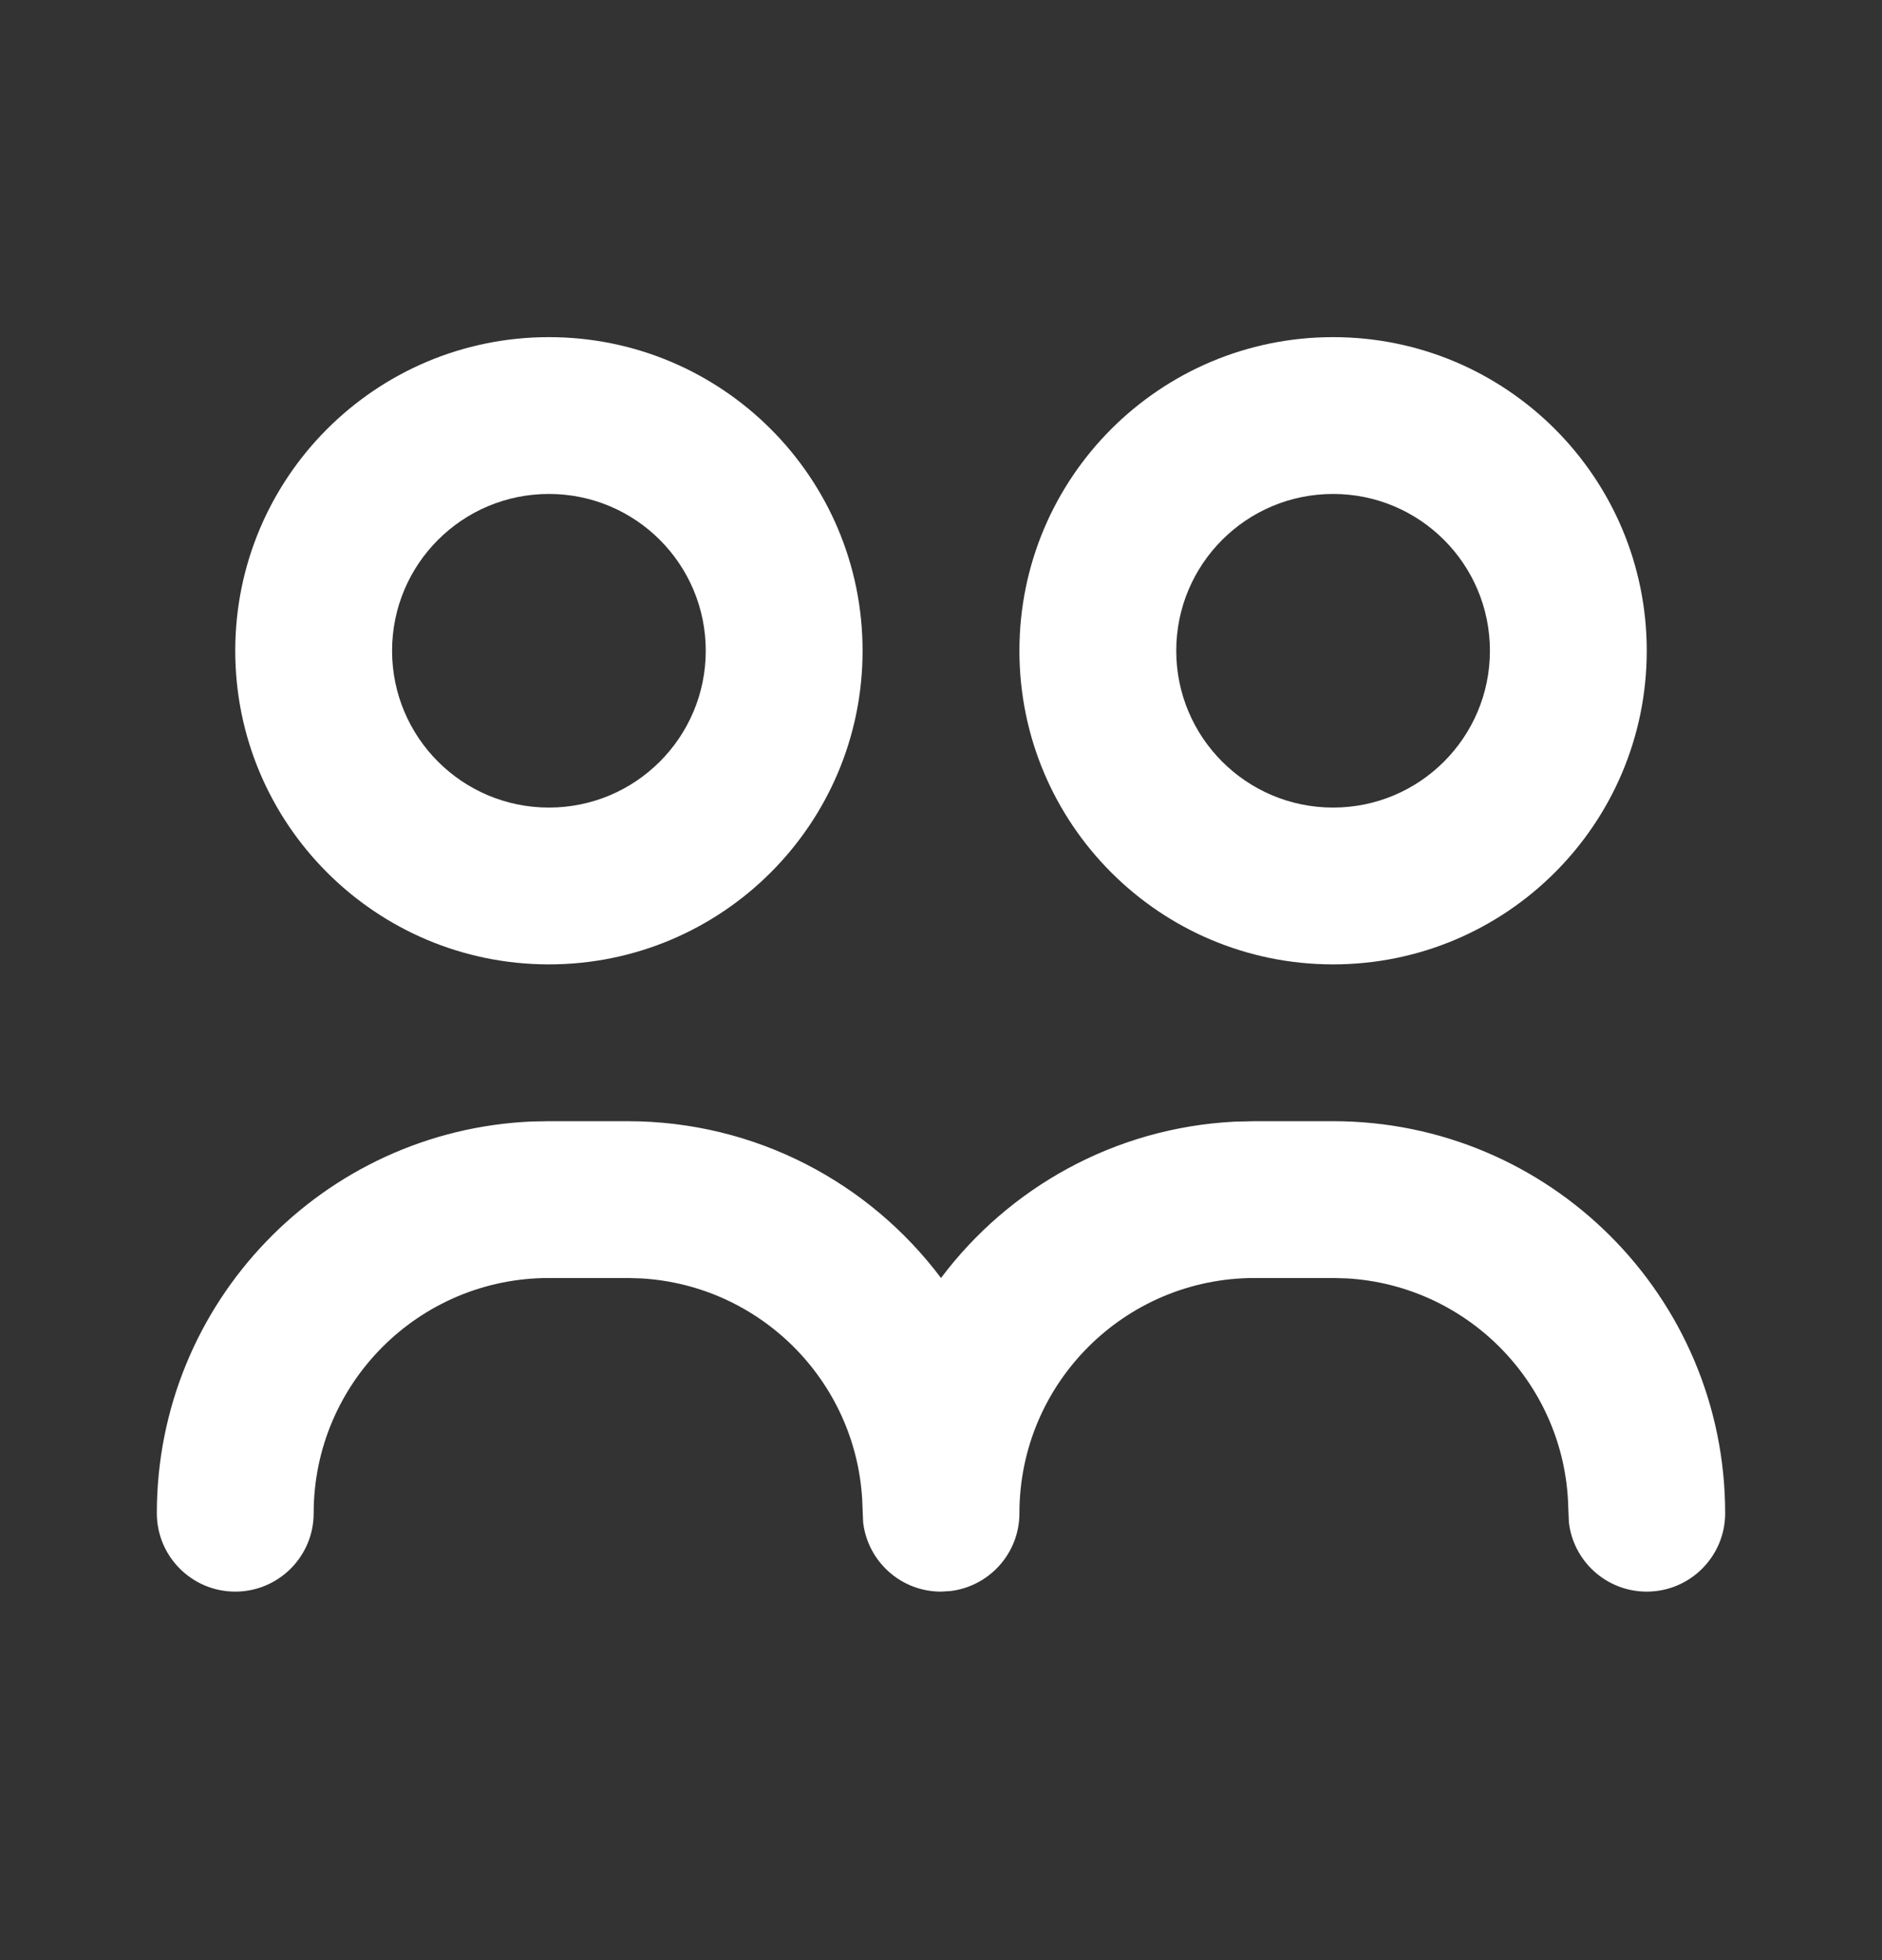 <svg width="24" height="25" viewBox="0 0 24 25" fill="none" xmlns="http://www.w3.org/2000/svg">
<rect x="0" y="0" width="24" height="25" fill="#333333" stroke="none"/>
<path fill-rule="evenodd" clip-rule="evenodd" d="M7 14.3H8C9.636 14.3 11.088 15.085 12 16.3C12.864 15.149 14.213 14.384 15.743 14.306L16 14.3H17C19.761 14.3 22 16.538 22 19.3C22 19.852 21.552 20.3 21 20.3C20.487 20.3 20.064 19.914 20.007 19.416L19.995 19.123C19.907 17.607 18.693 16.393 17.176 16.305L17 16.3H16C14.343 16.3 13 17.643 13 19.3C13 19.813 12.614 20.235 12.117 20.293L12 20.3C11.487 20.3 11.065 19.914 11.007 19.416L10.995 19.123C10.907 17.607 9.693 16.393 8.176 16.305L8 16.3H7C5.343 16.3 4 17.643 4 19.3C4 19.852 3.552 20.3 3 20.3C2.448 20.3 2 19.852 2 19.3C2 16.611 4.122 14.418 6.783 14.304L7 14.3ZM7 4.3C9.209 4.3 11 6.091 11 8.3C11 10.509 9.209 12.3 7 12.3C4.791 12.3 3 10.509 3 8.3C3 6.091 4.791 4.3 7 4.3ZM17 4.3C19.209 4.3 21 6.091 21 8.3C21 10.509 19.209 12.3 17 12.3C14.791 12.3 13 10.509 13 8.3C13 6.091 14.791 4.3 17 4.3ZM7 6.3C5.895 6.3 5 7.195 5 8.3C5 9.404 5.895 10.3 7 10.3C8.105 10.3 9 9.404 9 8.3C9 7.195 8.105 6.3 7 6.3ZM17 6.3C15.895 6.3 15 7.195 15 8.3C15 9.404 15.895 10.3 17 10.3C18.105 10.3 19 9.404 19 8.3C19 7.195 18.105 6.3 17 6.3Z" fill="white"/>
</svg>
